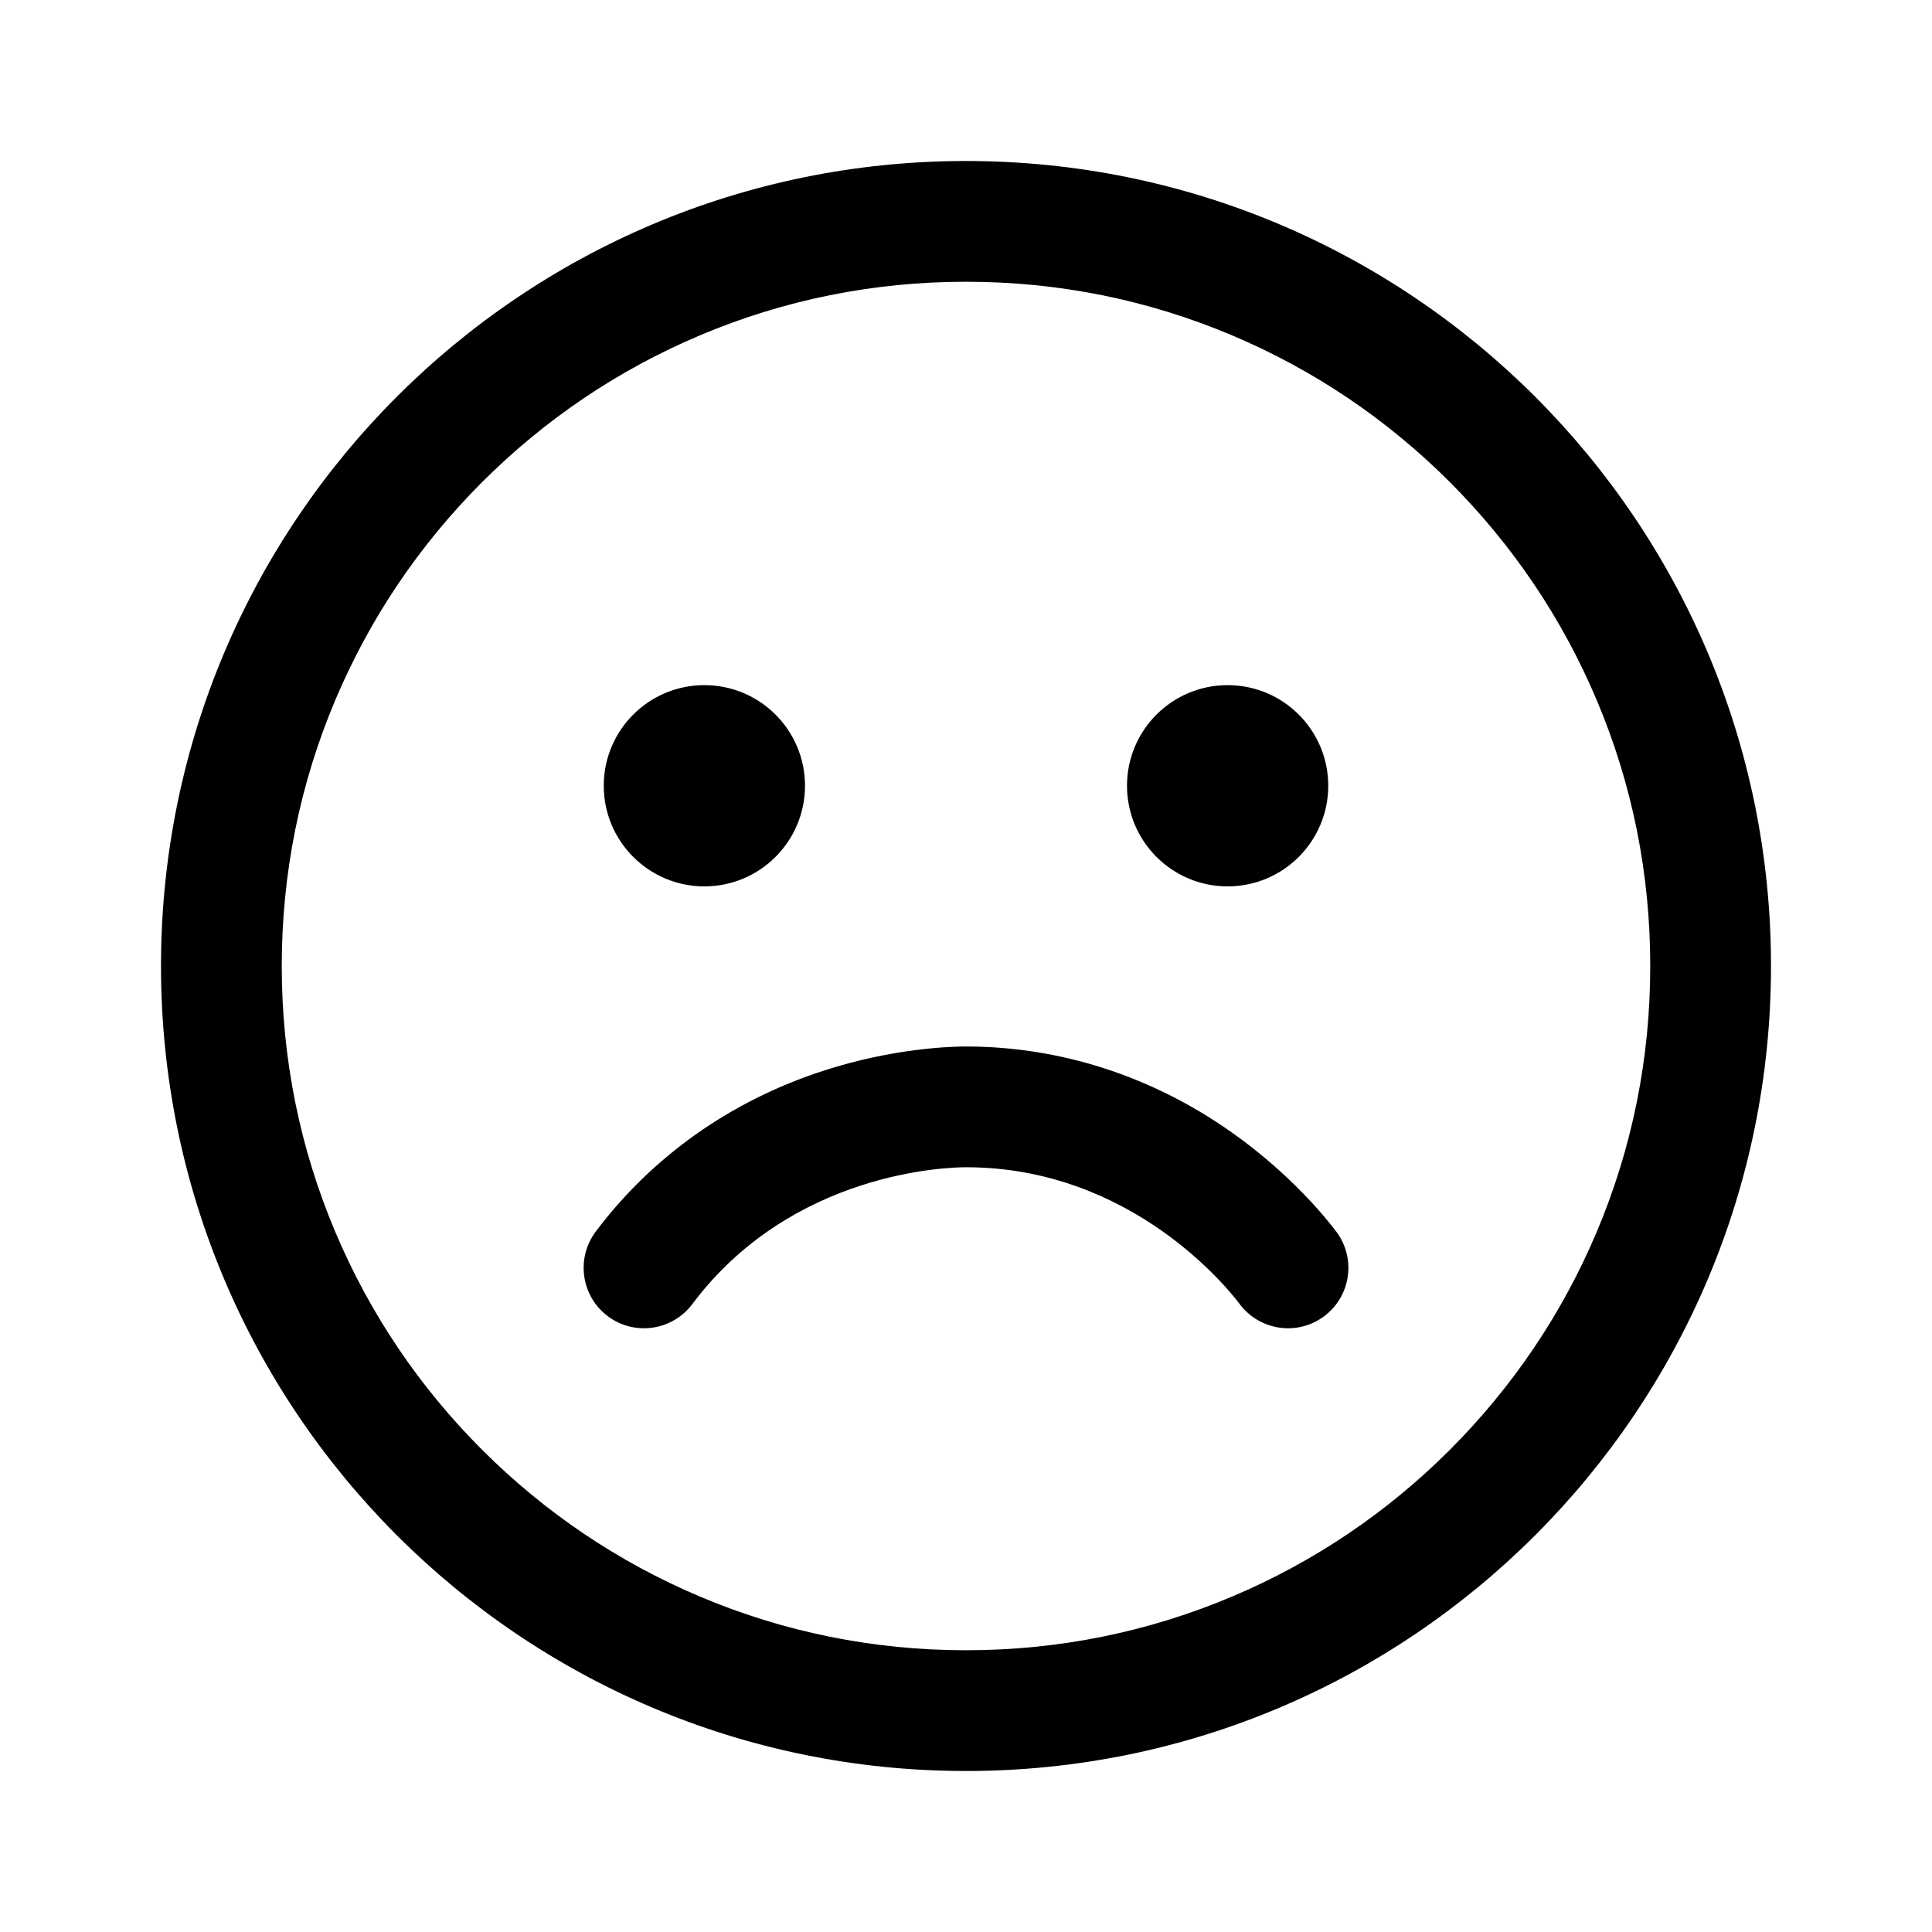 <svg width="24" height="24" viewBox="0 0 24 24" fill="none" xmlns="http://www.w3.org/2000/svg">
<path fill-rule="evenodd" clip-rule="evenodd" d="M15.308 4.167C14.261 3.724 13.148 3.5 12 3.5C10.852 3.5 9.739 3.724 8.692 4.167C7.68 4.595 6.771 5.208 5.989 5.989C5.208 6.771 4.595 7.68 4.167 8.692C3.724 9.739 3.5 10.852 3.5 12C3.5 13.148 3.724 14.261 4.167 15.308C4.595 16.32 5.208 17.229 5.989 18.01C6.771 18.791 7.68 19.404 8.692 19.832C9.739 20.275 10.852 20.5 12 20.5C13.148 20.5 14.261 20.275 15.308 19.832C16.32 19.404 17.23 18.791 18.011 18.01C18.791 17.229 19.405 16.32 19.833 15.308C20.276 14.261 20.5 13.148 20.5 12C20.5 10.852 20.276 9.739 19.833 8.692C19.405 7.68 18.791 6.771 18.011 5.989C17.23 5.208 16.32 4.595 15.308 4.167ZM2 12C2 6.477 6.477 2 12 2C17.523 2 22 6.477 22 12C22 17.523 17.523 22 12 22C6.477 22 2 17.523 2 12ZM10 9.761C10 10.451 9.44 11.011 8.75 11.011C8.06 11.011 7.5 10.451 7.5 9.761C7.5 9.07 8.06 8.511 8.75 8.511C9.44 8.511 10 9.07 10 9.761ZM15.25 11.011C15.94 11.011 16.5 10.451 16.5 9.761C16.5 9.07 15.94 8.511 15.25 8.511C14.56 8.511 14 9.07 14 9.761C14 10.451 14.56 11.011 15.25 11.011ZM8.6 16.2C8.351 16.531 7.881 16.599 7.55 16.35C7.219 16.102 7.152 15.631 7.4 15.3C8.101 14.366 9.078 13.675 10.226 13.302C11.088 13.022 11.802 13 12 13C13.168 13 14.307 13.367 15.294 14.062C16.035 14.584 16.481 15.142 16.6 15.3C16.849 15.632 16.781 16.102 16.45 16.35C16.119 16.599 15.649 16.531 15.4 16.2C15.27 16.026 14.065 14.5 12 14.5C11.783 14.5 9.839 14.548 8.6 16.2Z" fill="black"/>
</svg>
